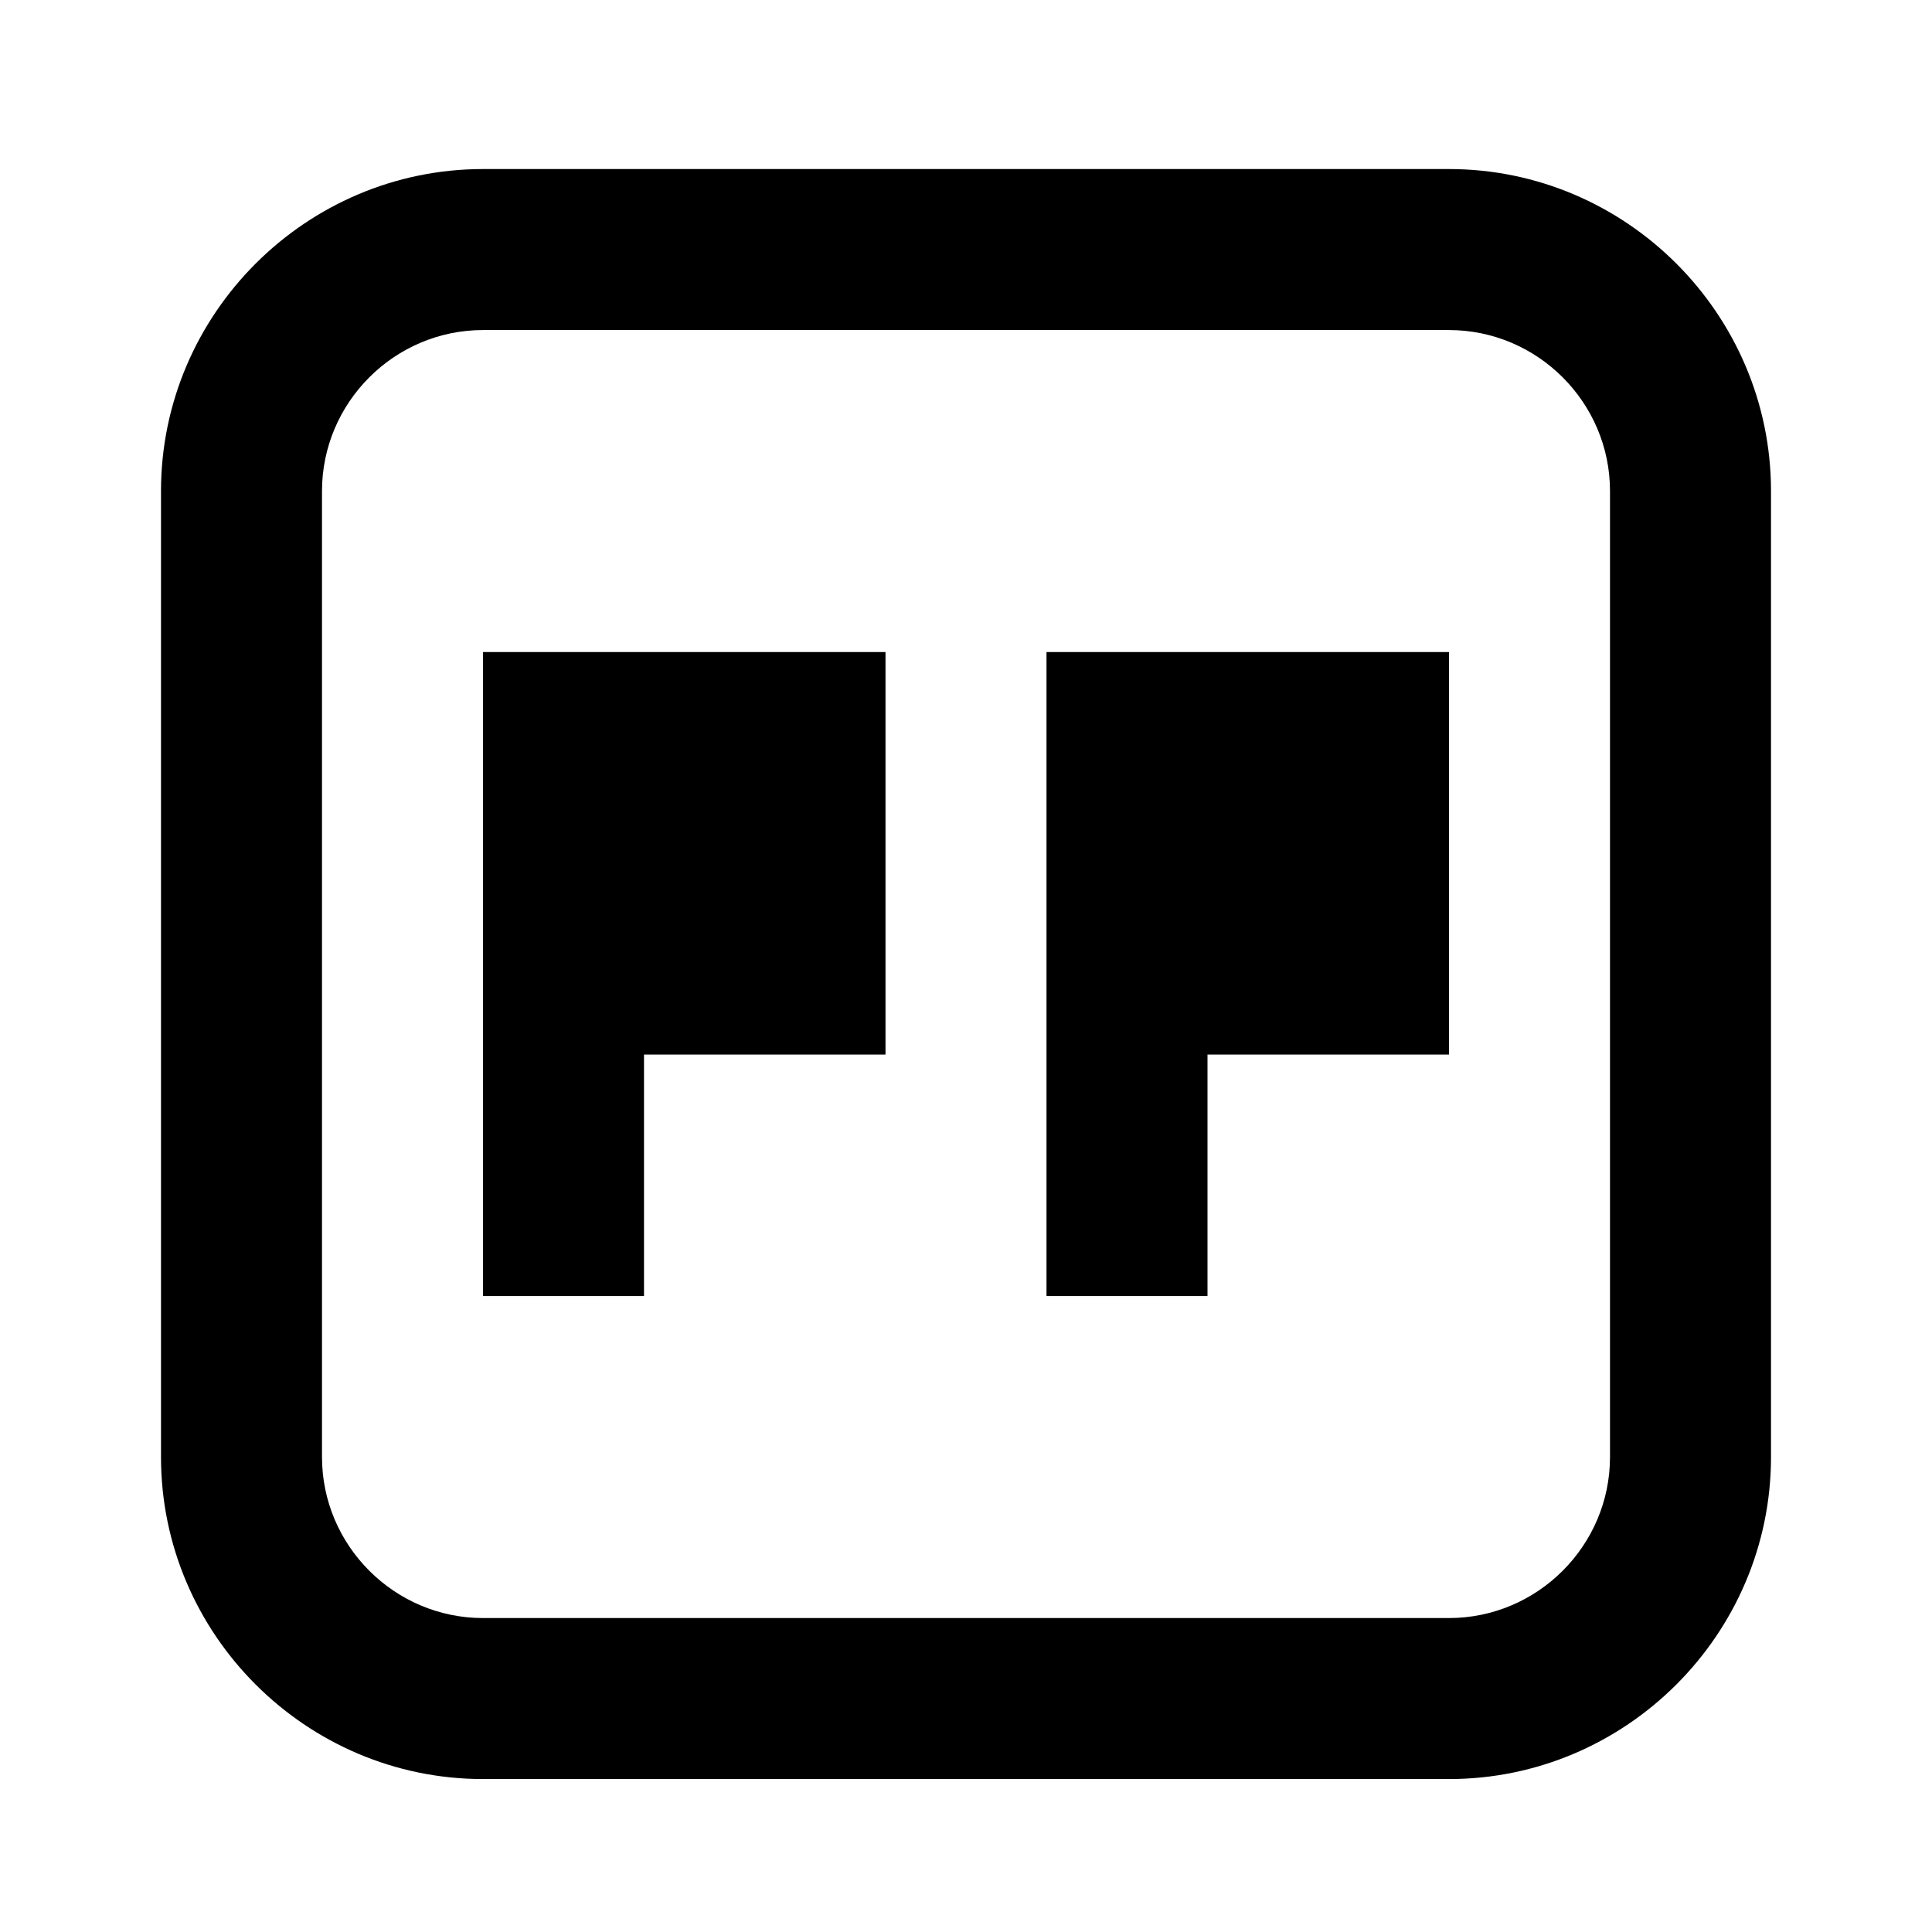 <svg xmlns="http://www.w3.org/2000/svg" viewBox="0 0 24 24"><path d="M18 2.1H6c-2.2 0-4 1.8-4 4v12c0 2.2 1.8 4 4 4h12c2.2 0 4-1.8 4-4v-12c0-2.2-1.8-4-4-4zm2 16c0 1.1-.9 2-2 2H6c-1.1 0-2-.9-2-2v-12c0-1.1.9-2 2-2h12c1.1 0 2 .9 2 2v12z"/><path d="M13 13.1v3h2v-3h3v-5h-5v5zm-7 0v3h2v-3h3v-5H6v5z"/></svg>